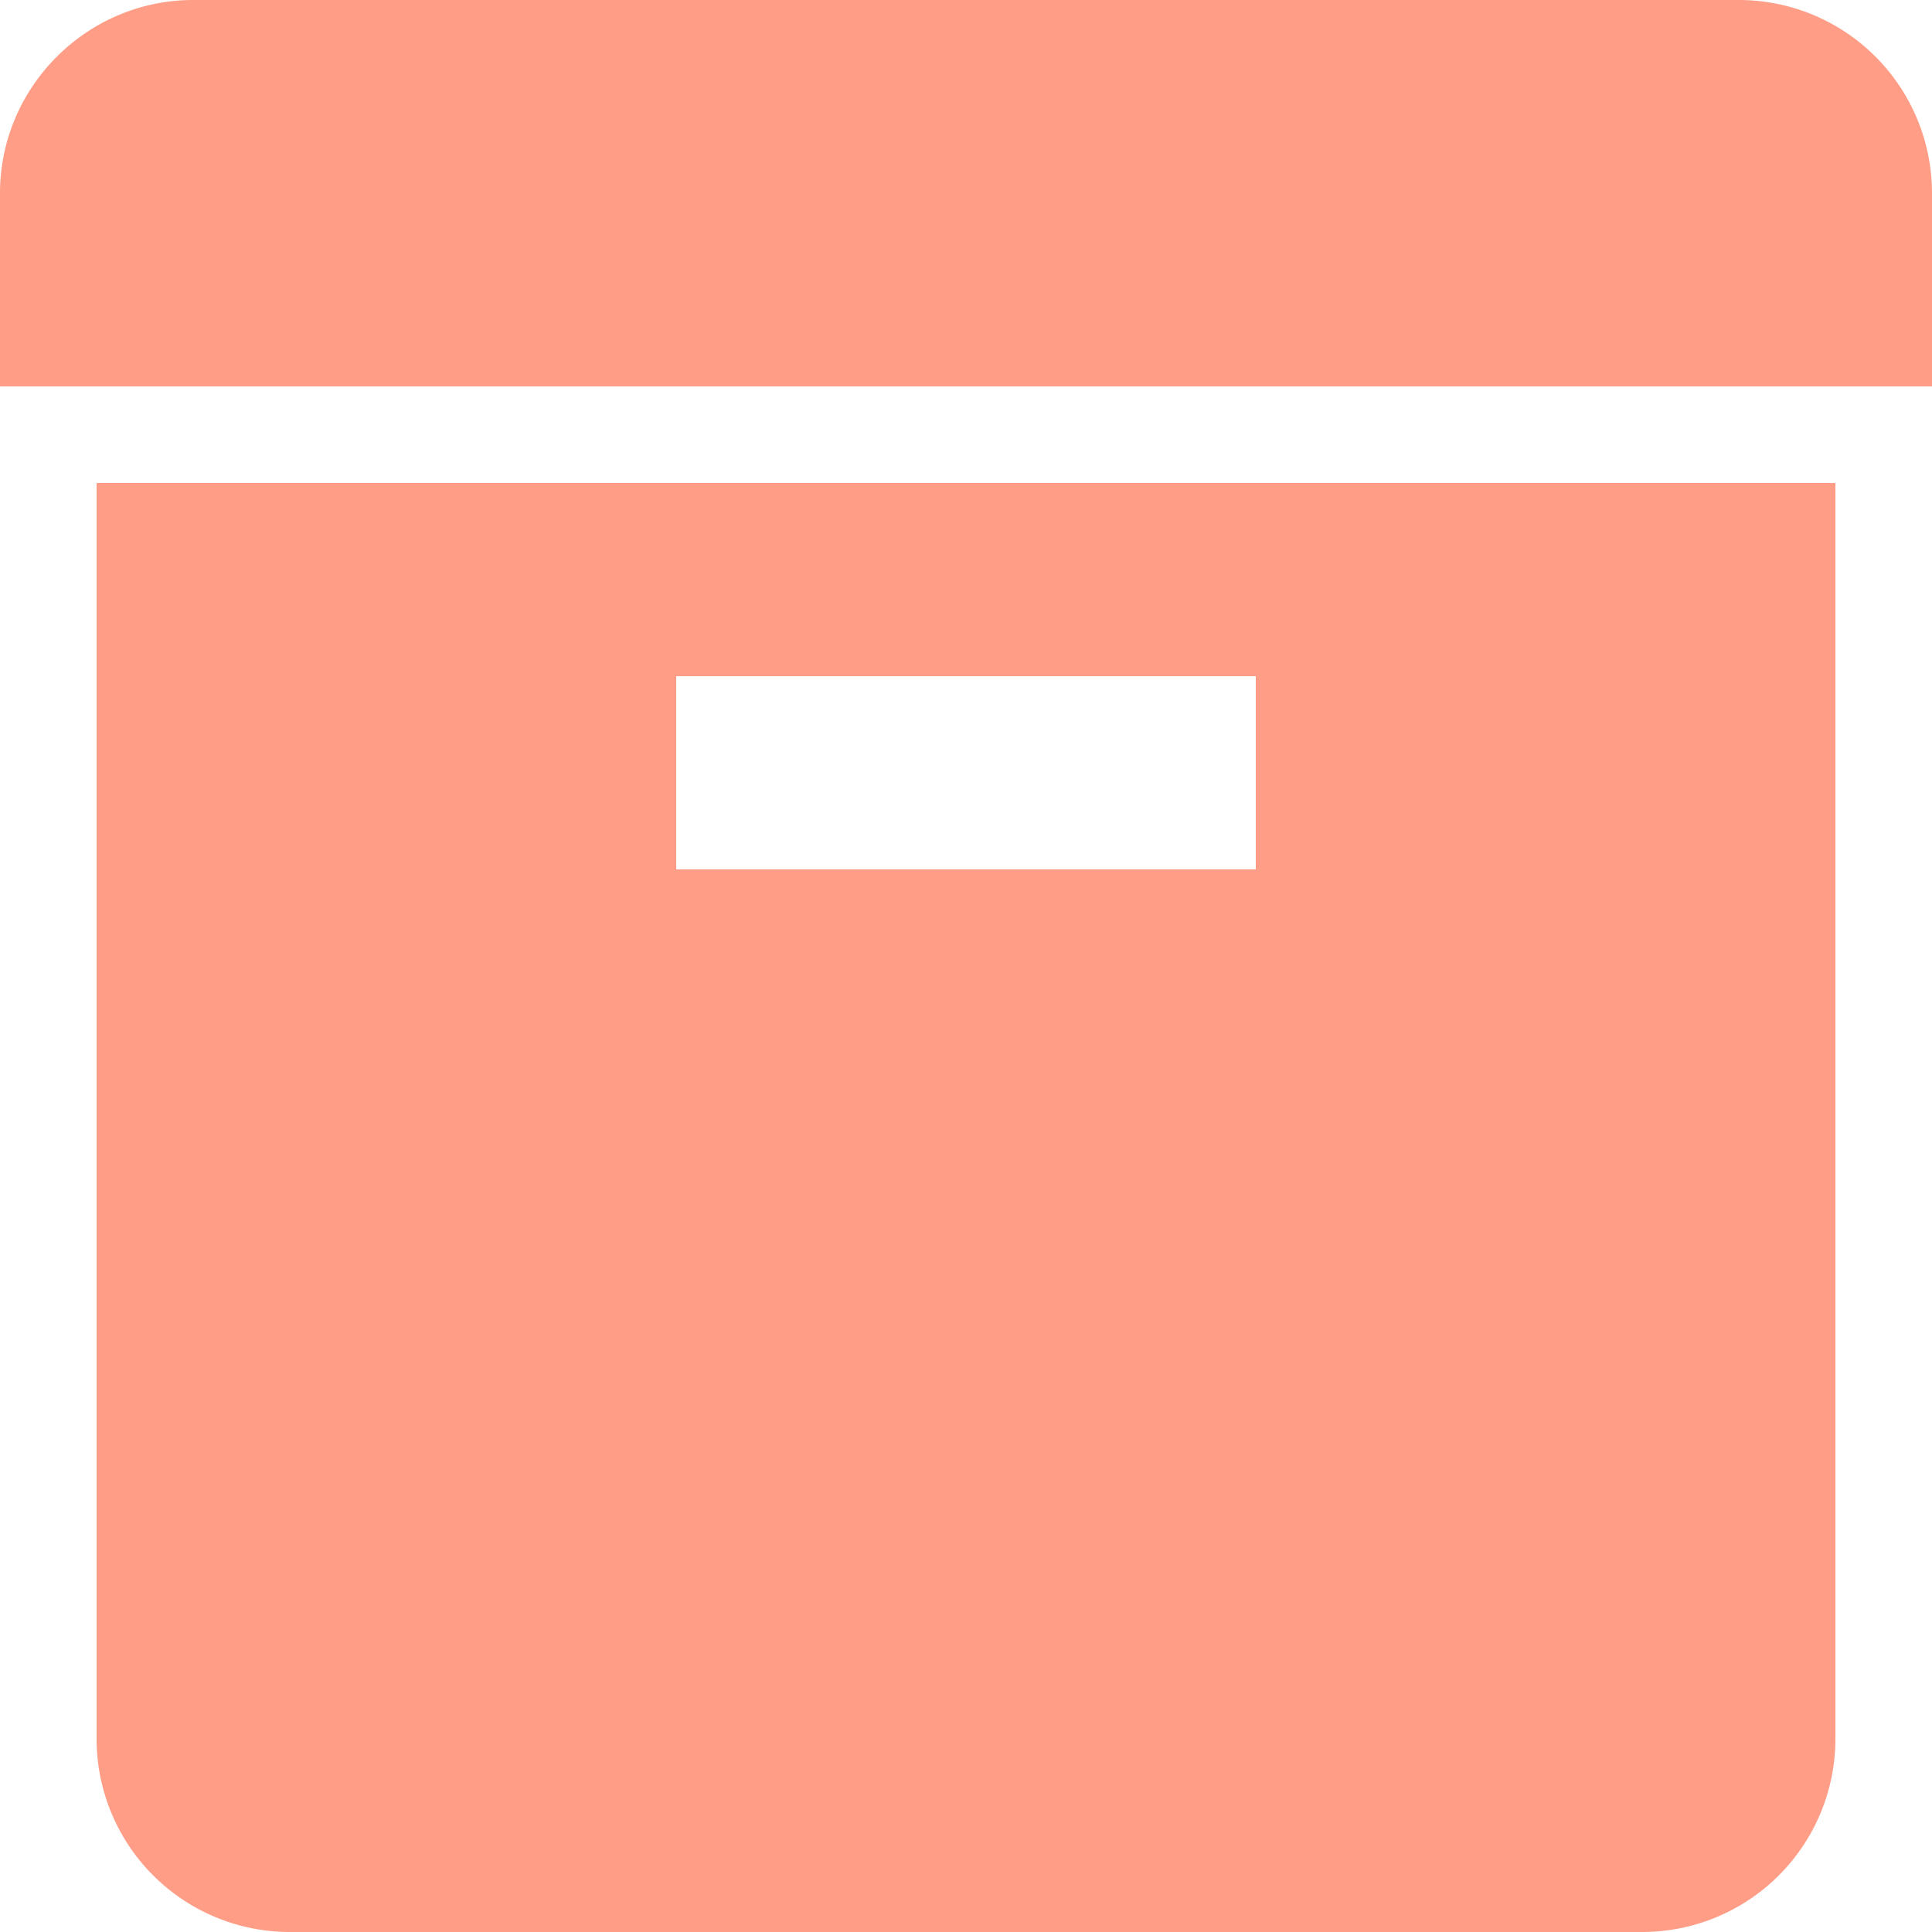 <svg xmlns="http://www.w3.org/2000/svg" width="1em" height="1em" viewBox="0 0 20 20"><path fill="#FF9D86" d="M0 2C0 .9.9 0 2 0h16a2 2 0 0 1 2 2v2H0zm1 3h18v13a2 2 0 0 1-2 2H3a2 2 0 0 1-2-2zm6 2v2h6V7z"/></svg>